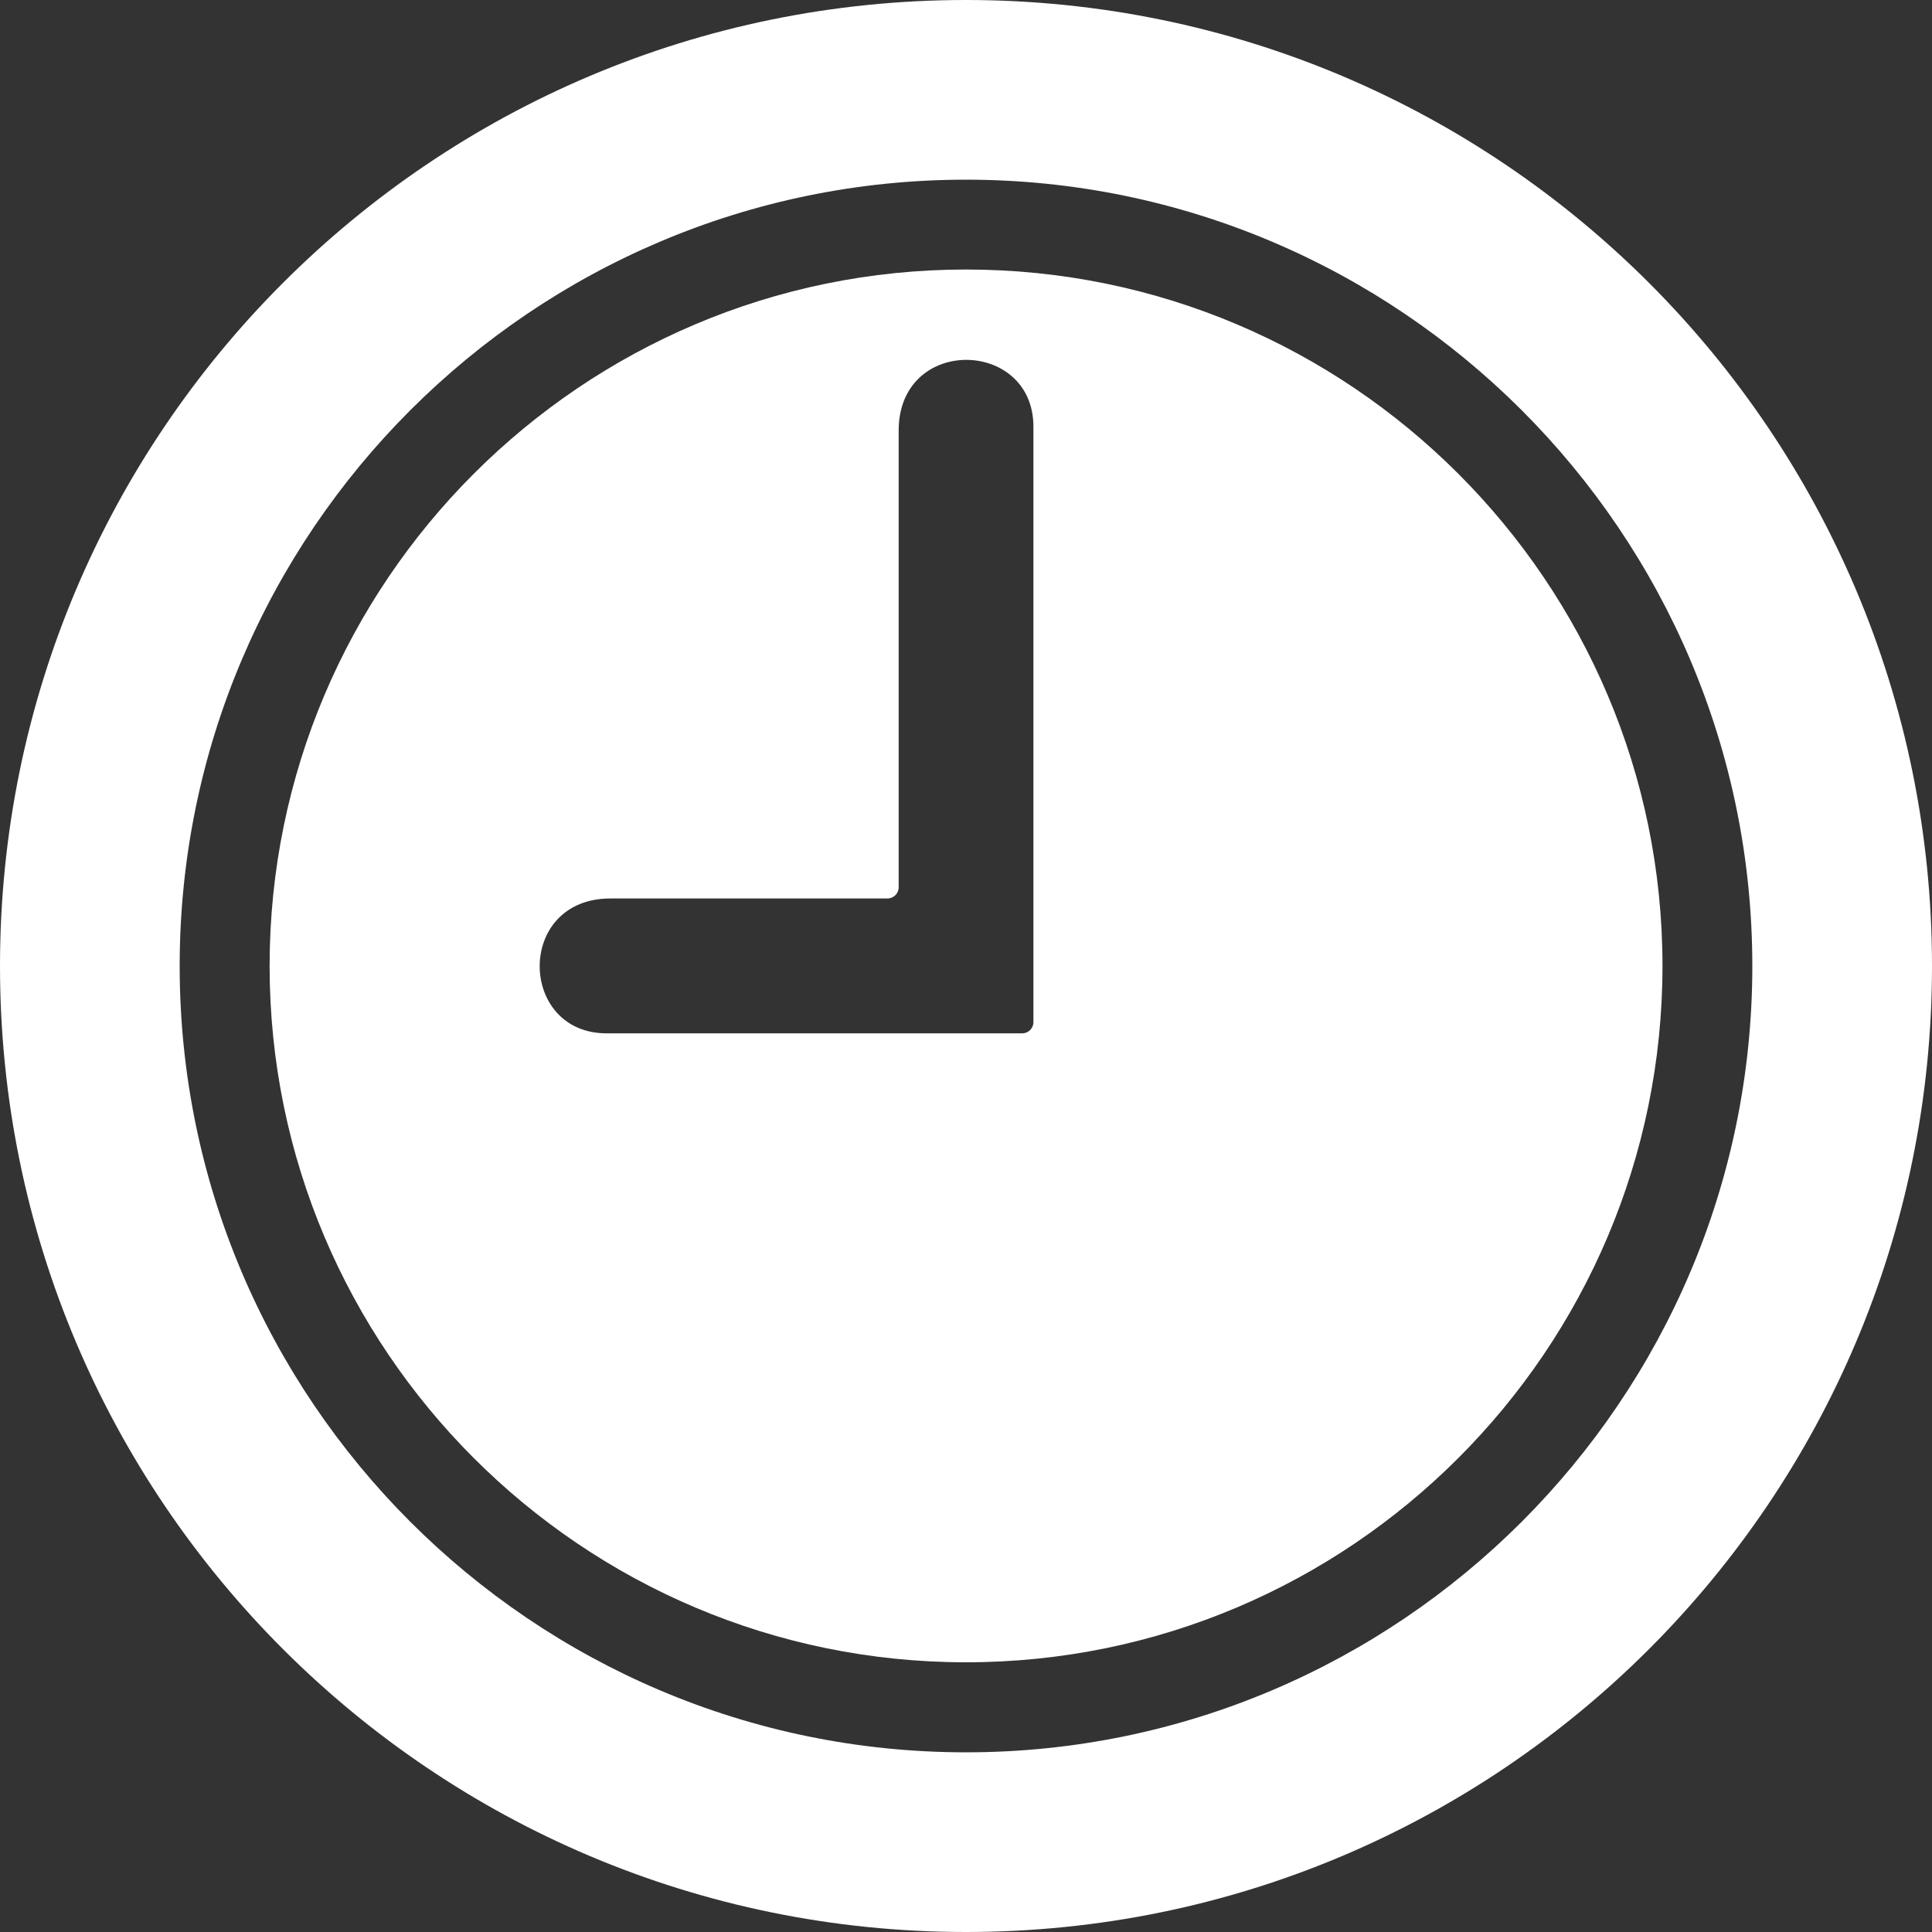 <svg width="20" height="20" viewBox="0 0 20 20" fill="none" xmlns="http://www.w3.org/2000/svg">
<rect x="0" y="0" width="20" height="20" fill="#333333" stroke="none"/>
<path d="M10 0C4.477 0 0 4.477 0 10C0 15.523 4.477 20 10 20C15.523 20 20 15.523 20 10C20 4.477 15.523 0 10 0ZM10 18.14C5.512 18.14 1.86 14.488 1.86 10C1.86 5.512 5.512 1.86 10 1.86C14.488 1.86 18.14 5.512 18.14 10C18.14 14.488 14.488 18.14 10 18.14Z" fill="white"/>
<path d="M10 2.79C6.025 2.79 2.791 6.024 2.791 9.999C2.791 13.974 6.025 17.208 10 17.208C13.976 17.208 17.21 13.974 17.21 9.999C17.21 6.024 13.976 2.79 10 2.79ZM10.698 10.581C10.698 10.645 10.646 10.697 10.582 10.697H6.279C5.364 10.697 5.335 9.301 6.319 9.301H9.186C9.251 9.301 9.303 9.249 9.303 9.185V4.457C9.303 3.473 10.698 3.503 10.698 4.418V10.581Z" fill="white"/>
</svg>
